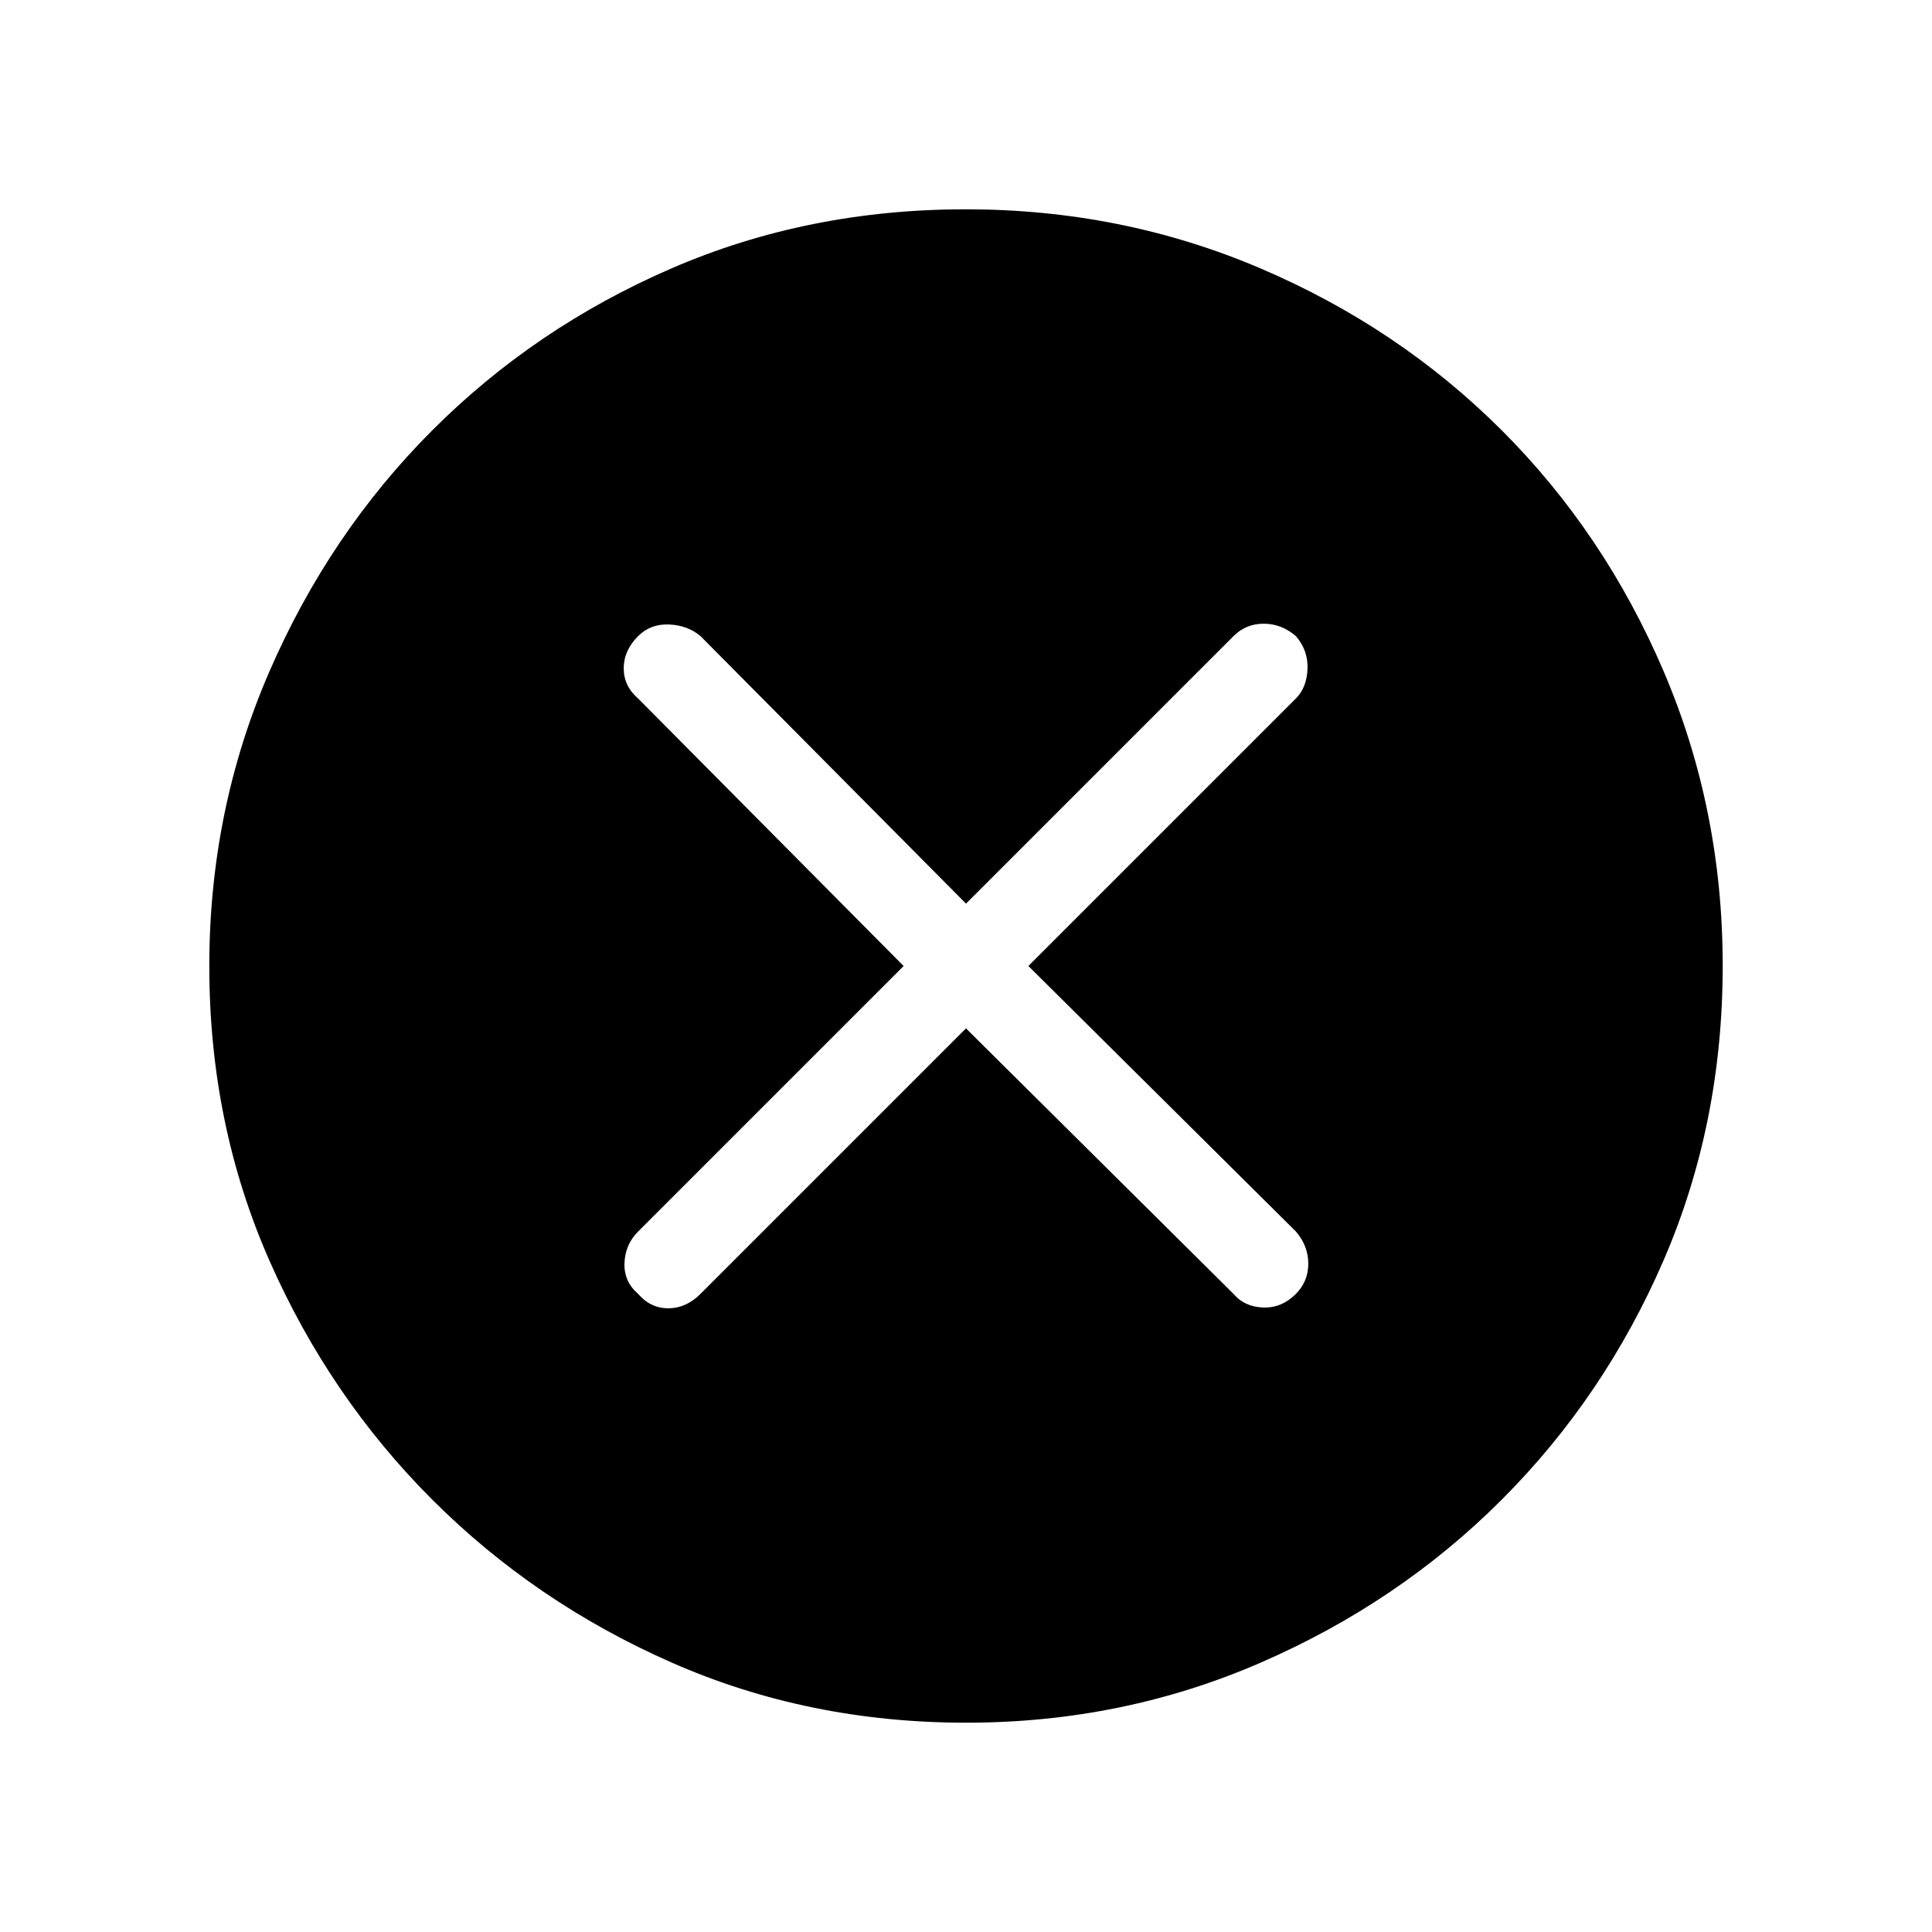 <svg xmlns="http://www.w3.org/2000/svg" height="48" viewBox="0 -960 960 960" width="48"><path d="m480-449 132.92 131.92q5.39 6.39 14.62 6.77 9.23.39 16.38-6.77 6.16-6.15 6.16-15 0-8.84-6.16-16L511-480l132.92-132.92q5.39-5.39 5.77-14.62.39-9.23-5.77-16.38-7.15-6.16-16-6.16-8.84 0-15 6.16L480-511 348.08-643.92q-6.39-5.39-15.62-5.77-9.23-.39-15.38 5.77-7.16 7.15-7.16 16 0 8.84 7.16 15L449-480 317.08-348.08q-6.39 6.39-6.77 15.62-.39 9.23 6.77 15.38 6.15 7.16 15 7.16 8.84 0 16-7.16L480-449Zm.13 345q-78.44 0-146.29-29.84t-118.98-80.92q-51.13-51.08-80.99-118.87Q104-401.42 104-479.87q0-77.67 29.84-146.41 29.84-68.73 80.92-119.86 51.08-51.13 118.87-80.49Q401.42-856 479.87-856q77.67 0 146.41 29.34 68.73 29.34 119.86 80.42 51.13 51.08 80.49 119.76Q856-557.81 856-480.13q0 78.44-29.34 146.29t-80.42 118.98q-51.08 51.13-119.76 80.99Q557.81-104 480.13-104Z"/></svg>
